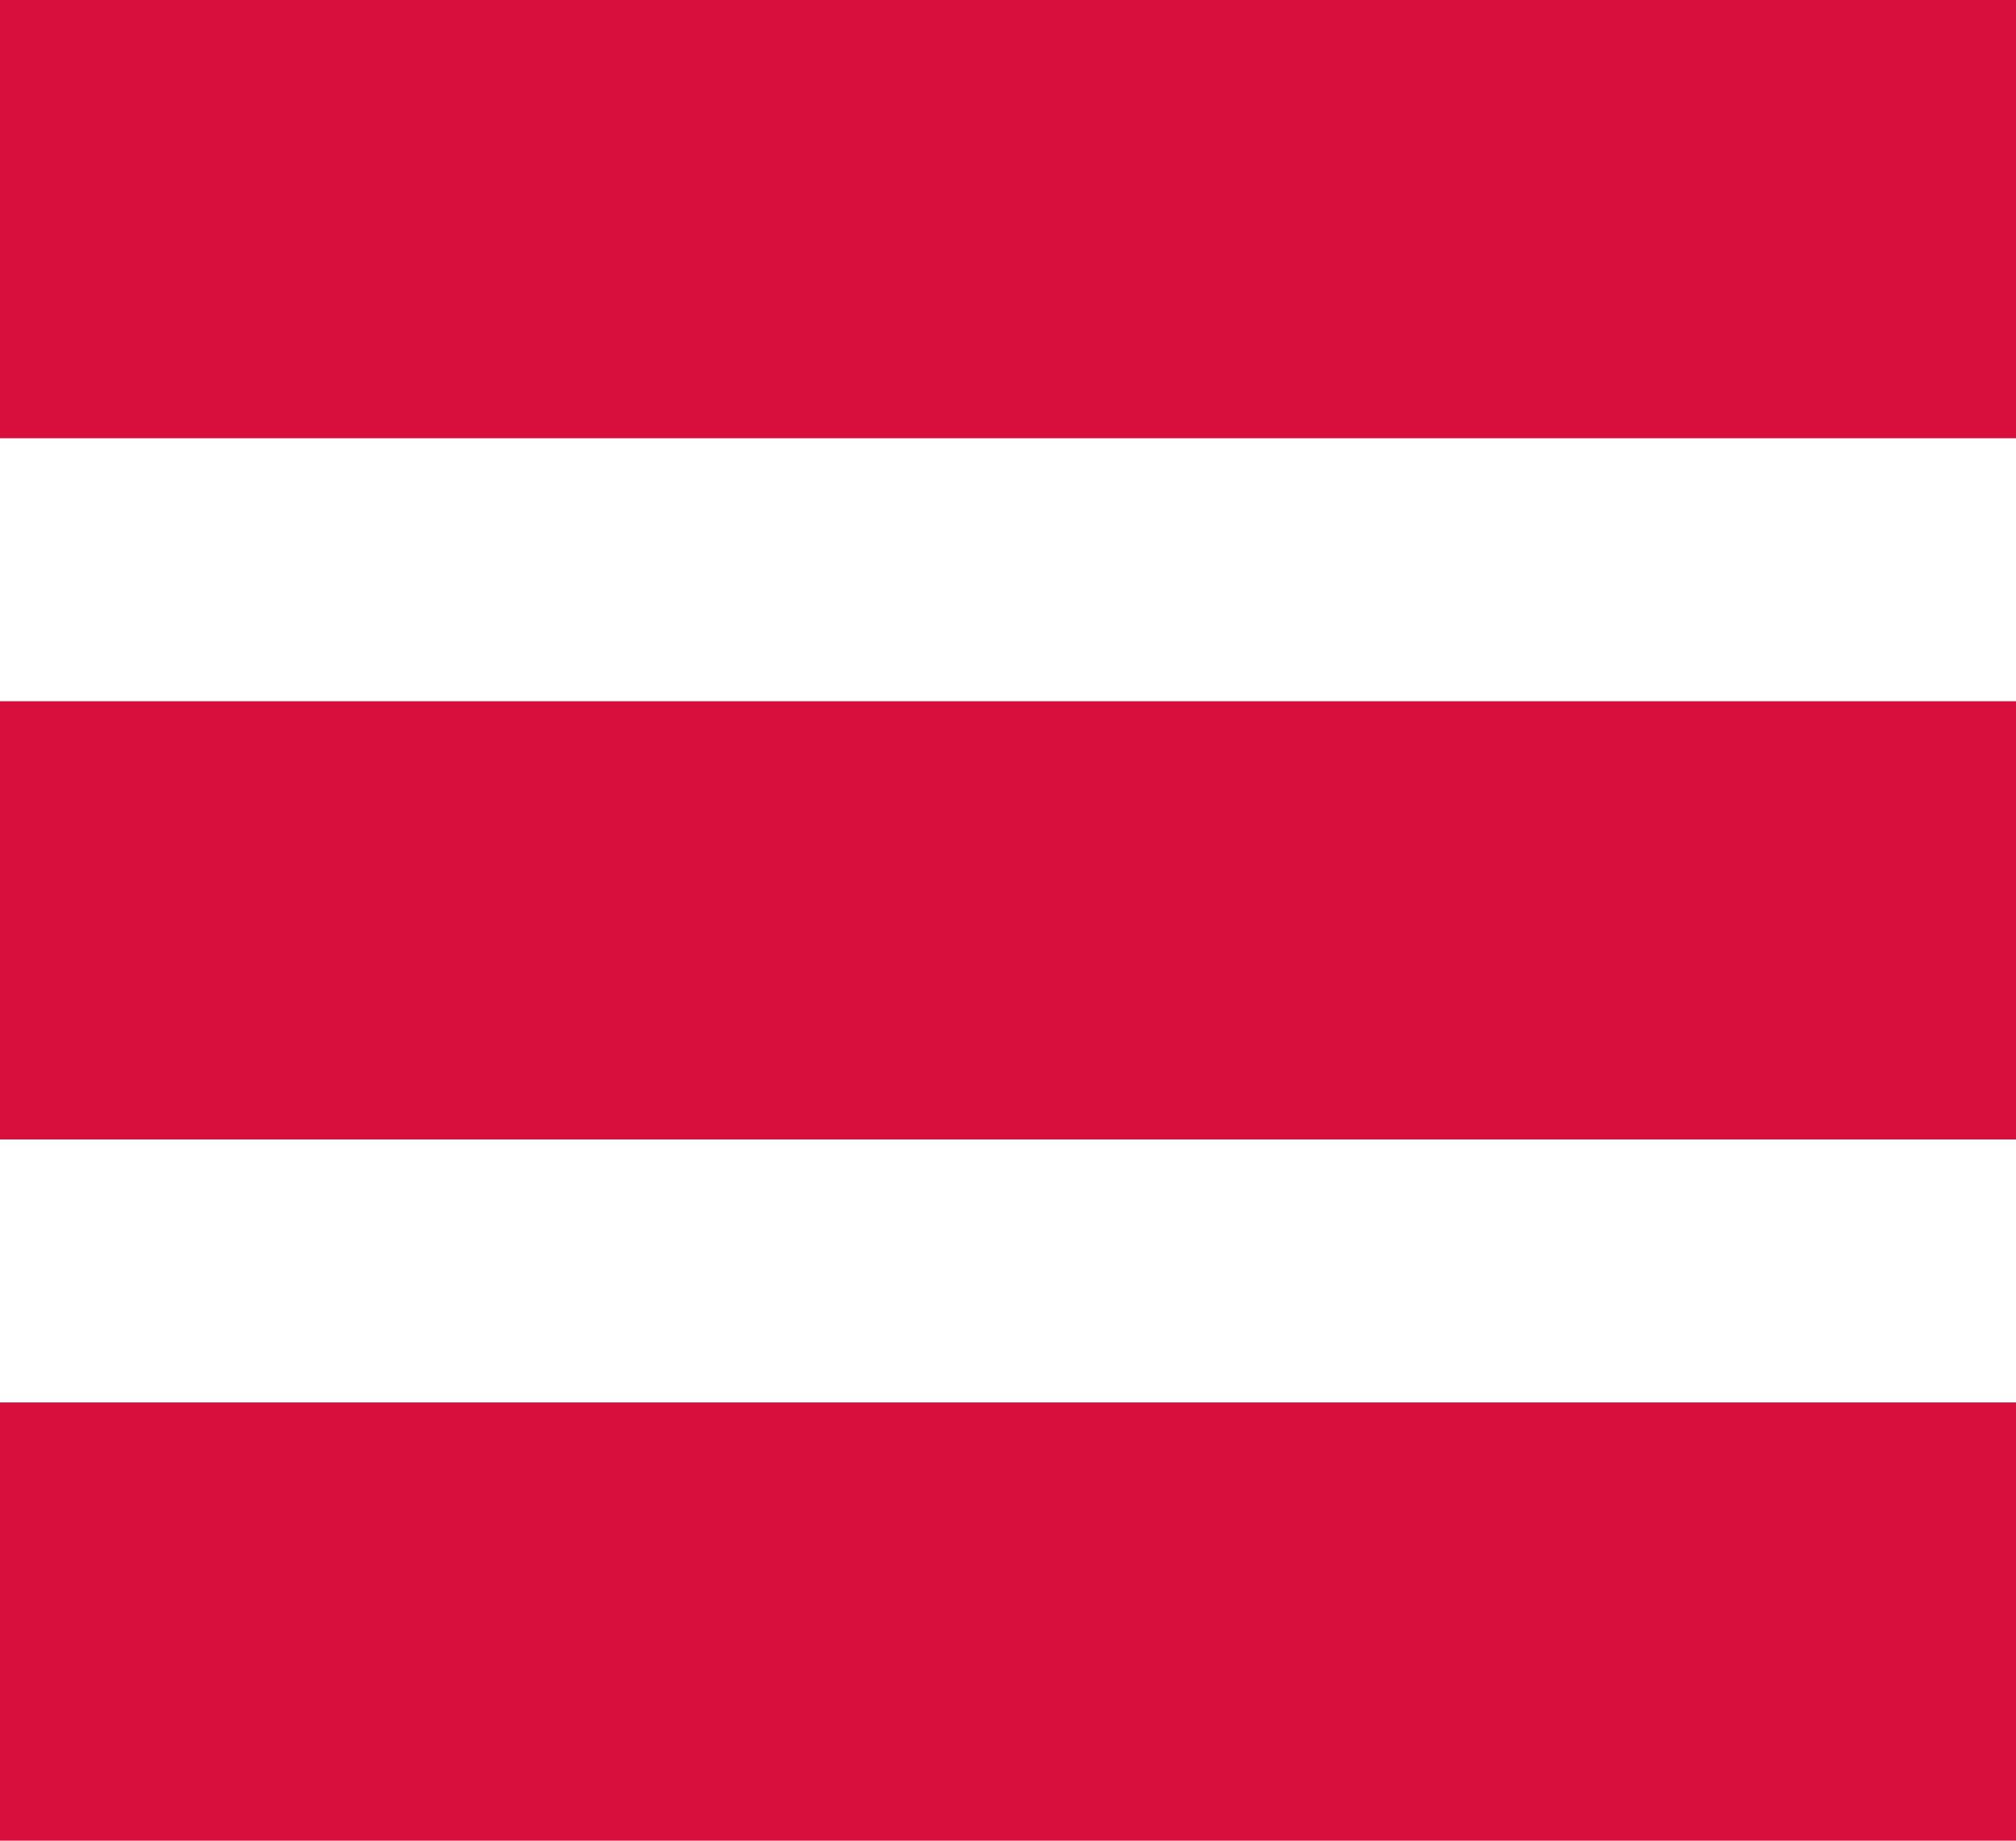 <svg width="23" height="21" viewBox="0 0 23 21" fill="none" xmlns="http://www.w3.org/2000/svg">
<rect width="23" height="5" fill="#D80F3C"/>
<rect y="8" width="23" height="5" fill="#D80F3C"/>
<rect y="16" width="23" height="5" fill="#D80F3C"/>
</svg>
